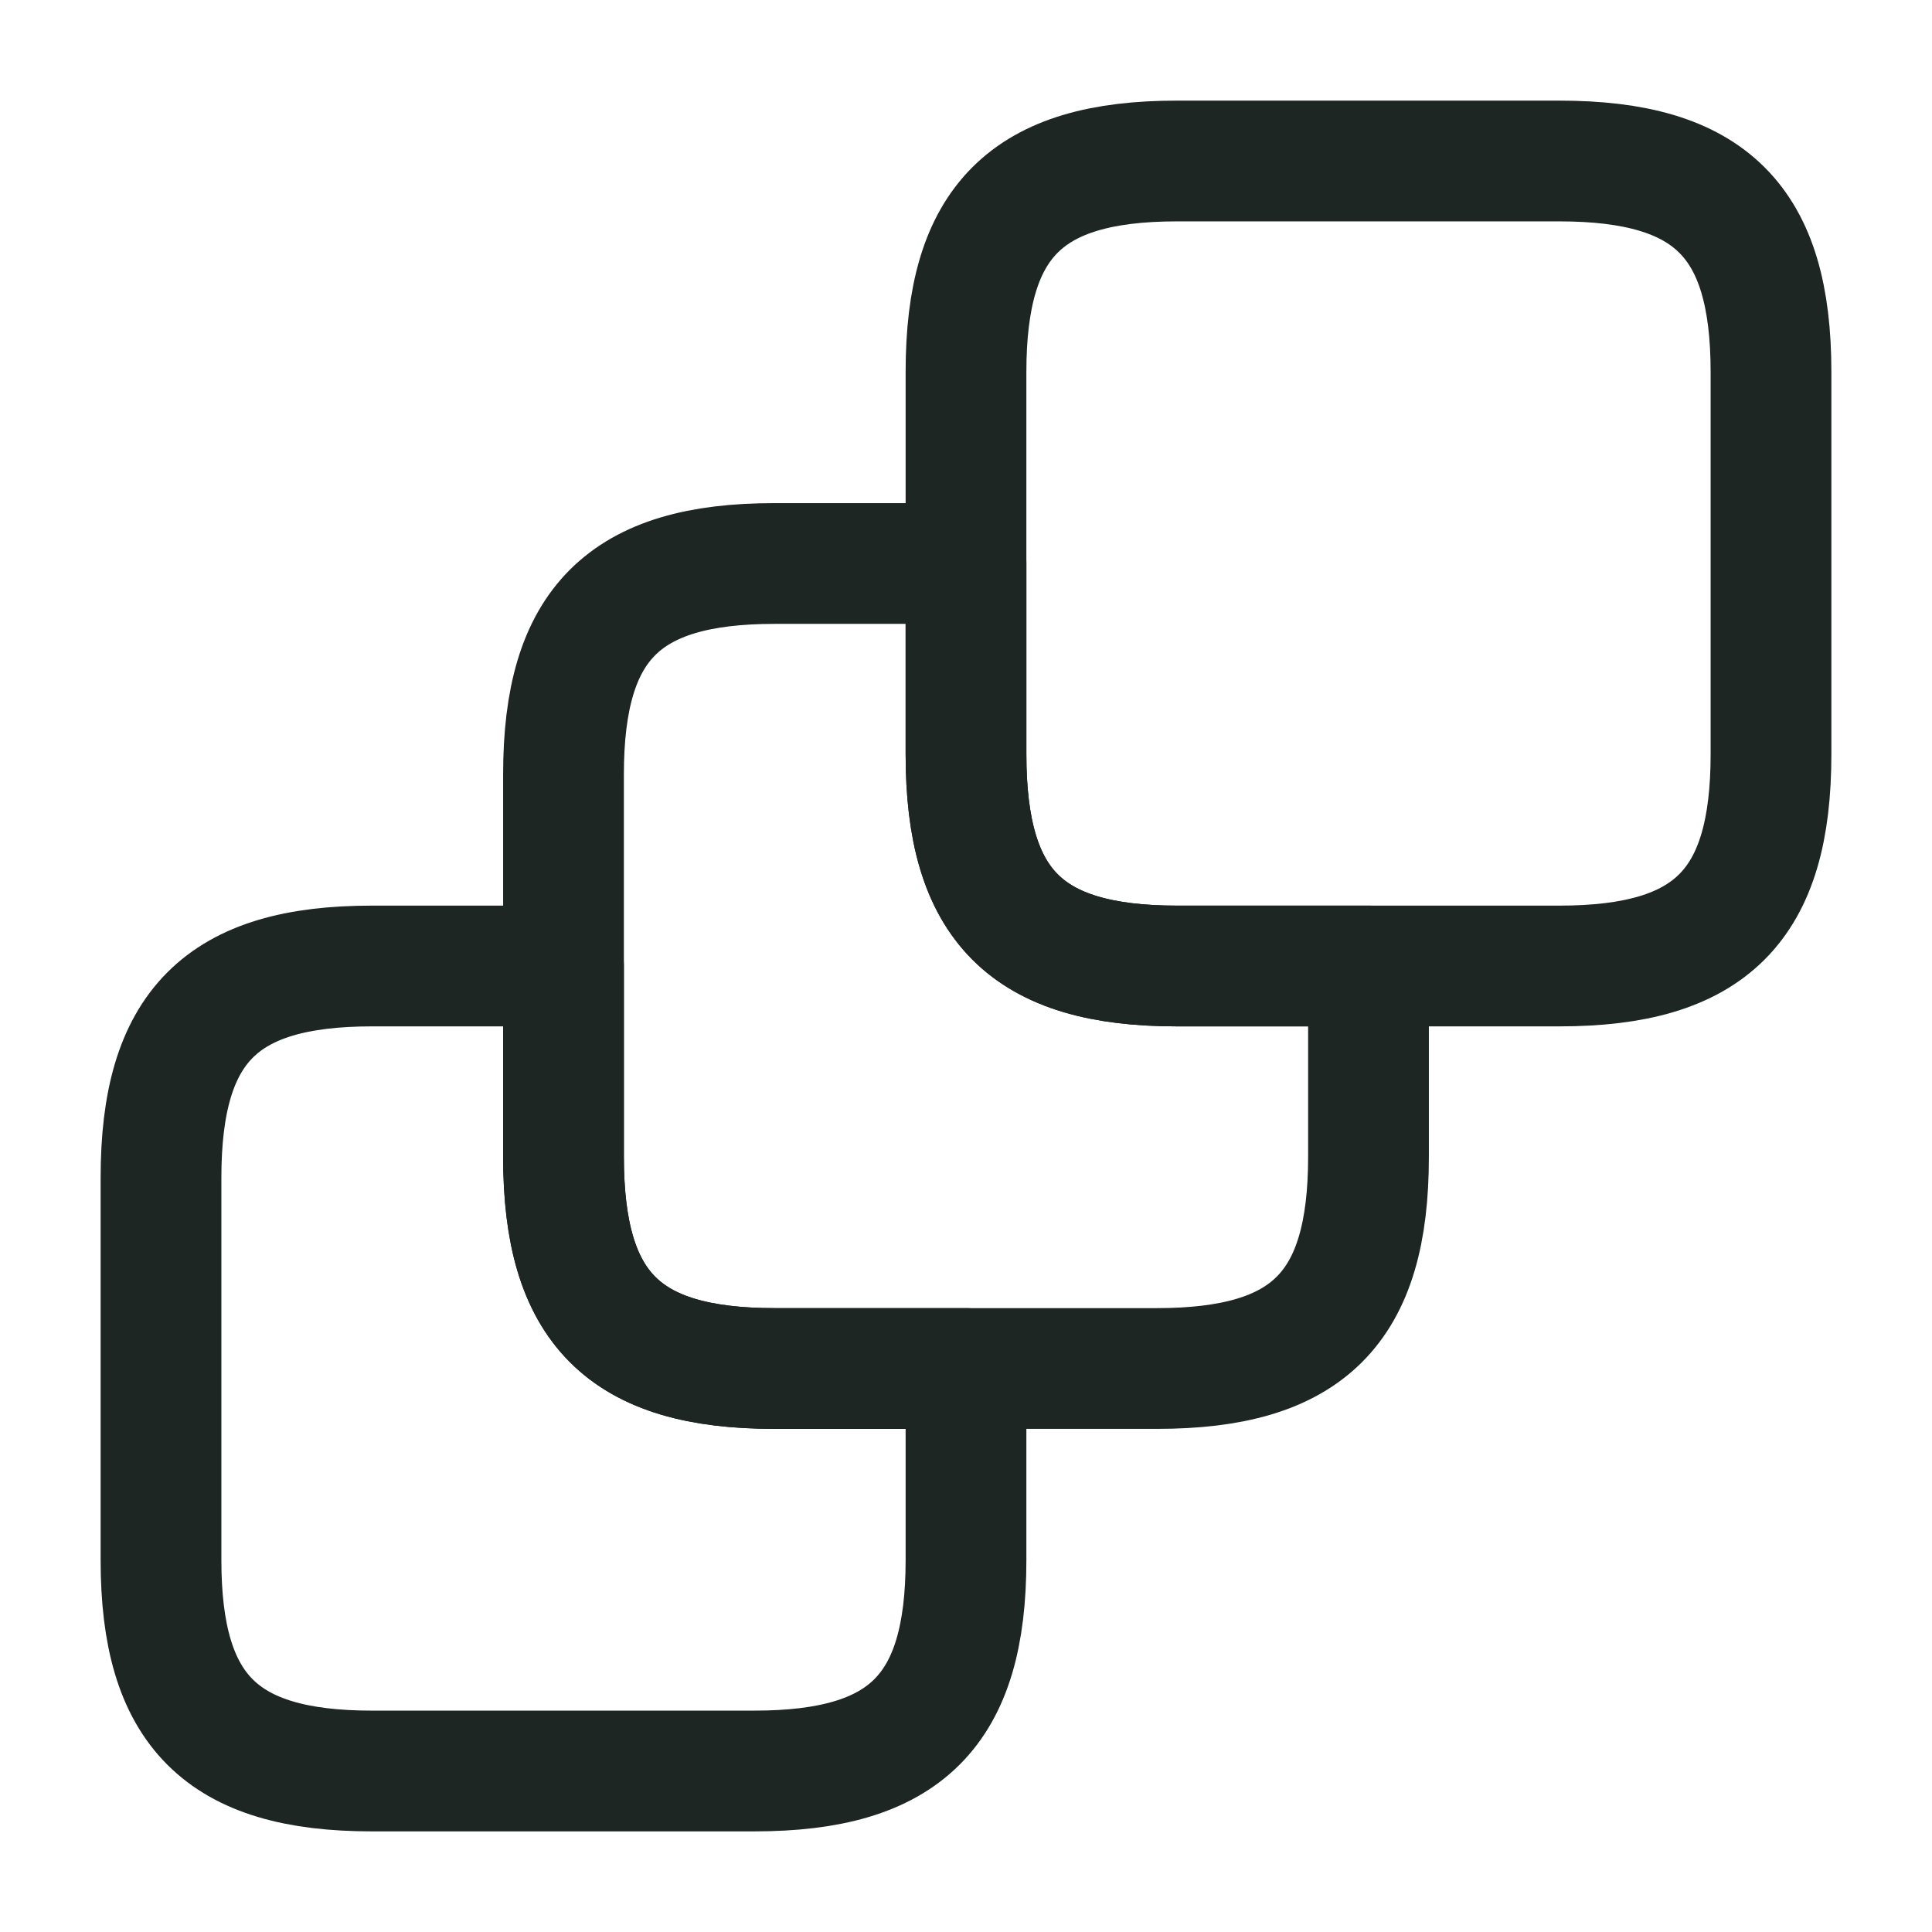 <svg xmlns="http://www.w3.org/2000/svg" width="24" height="24" viewBox="0 0 24 24">
  <g id="square" data-name="square" transform="translate(-172 -316)">
    <g id="square" data-name="square">
      <path id="Vector" d="M10,5V7.38C10,9.25,9.25,10,7.37,10H2.62C.75,10,0,9.25,0,7.38V2.63C0,.75.75,0,2.62,0H5V2.37C5,4.25,5.75,5,7.62,5Z" transform="translate(174 328)" fill="none" stroke="#1d2622" stroke-linecap="round" stroke-linejoin="round" stroke-width="1.5"/>
      <path id="Vector-2" data-name="Vector" d="M10,5V7.37C10,9.25,9.25,10,7.37,10H2.62C.75,10,0,9.25,0,7.37V2.62C0,.75.75,0,2.62,0H5V2.37C5,4.25,5.75,5,7.62,5Z" transform="translate(179 323)" fill="none" stroke="#1d2622" stroke-linecap="round" stroke-linejoin="round" stroke-width="1.5"/>
      <path id="Vector-3" data-name="Vector" d="M10,2.62V7.37C10,9.25,9.25,10,7.37,10H2.62C.75,10,0,9.25,0,7.37V2.62C0,.75.75,0,2.62,0H7.37C9.25,0,10,.75,10,2.62Z" transform="translate(184 318)" fill="none" stroke="#1d2622" stroke-linecap="round" stroke-linejoin="round" stroke-width="1.5"/>
      <path id="Vector-4" data-name="Vector" d="M0,0H24V24H0Z" transform="translate(172 316)" fill="none" opacity="0"/>
    </g>
  </g>
</svg>
